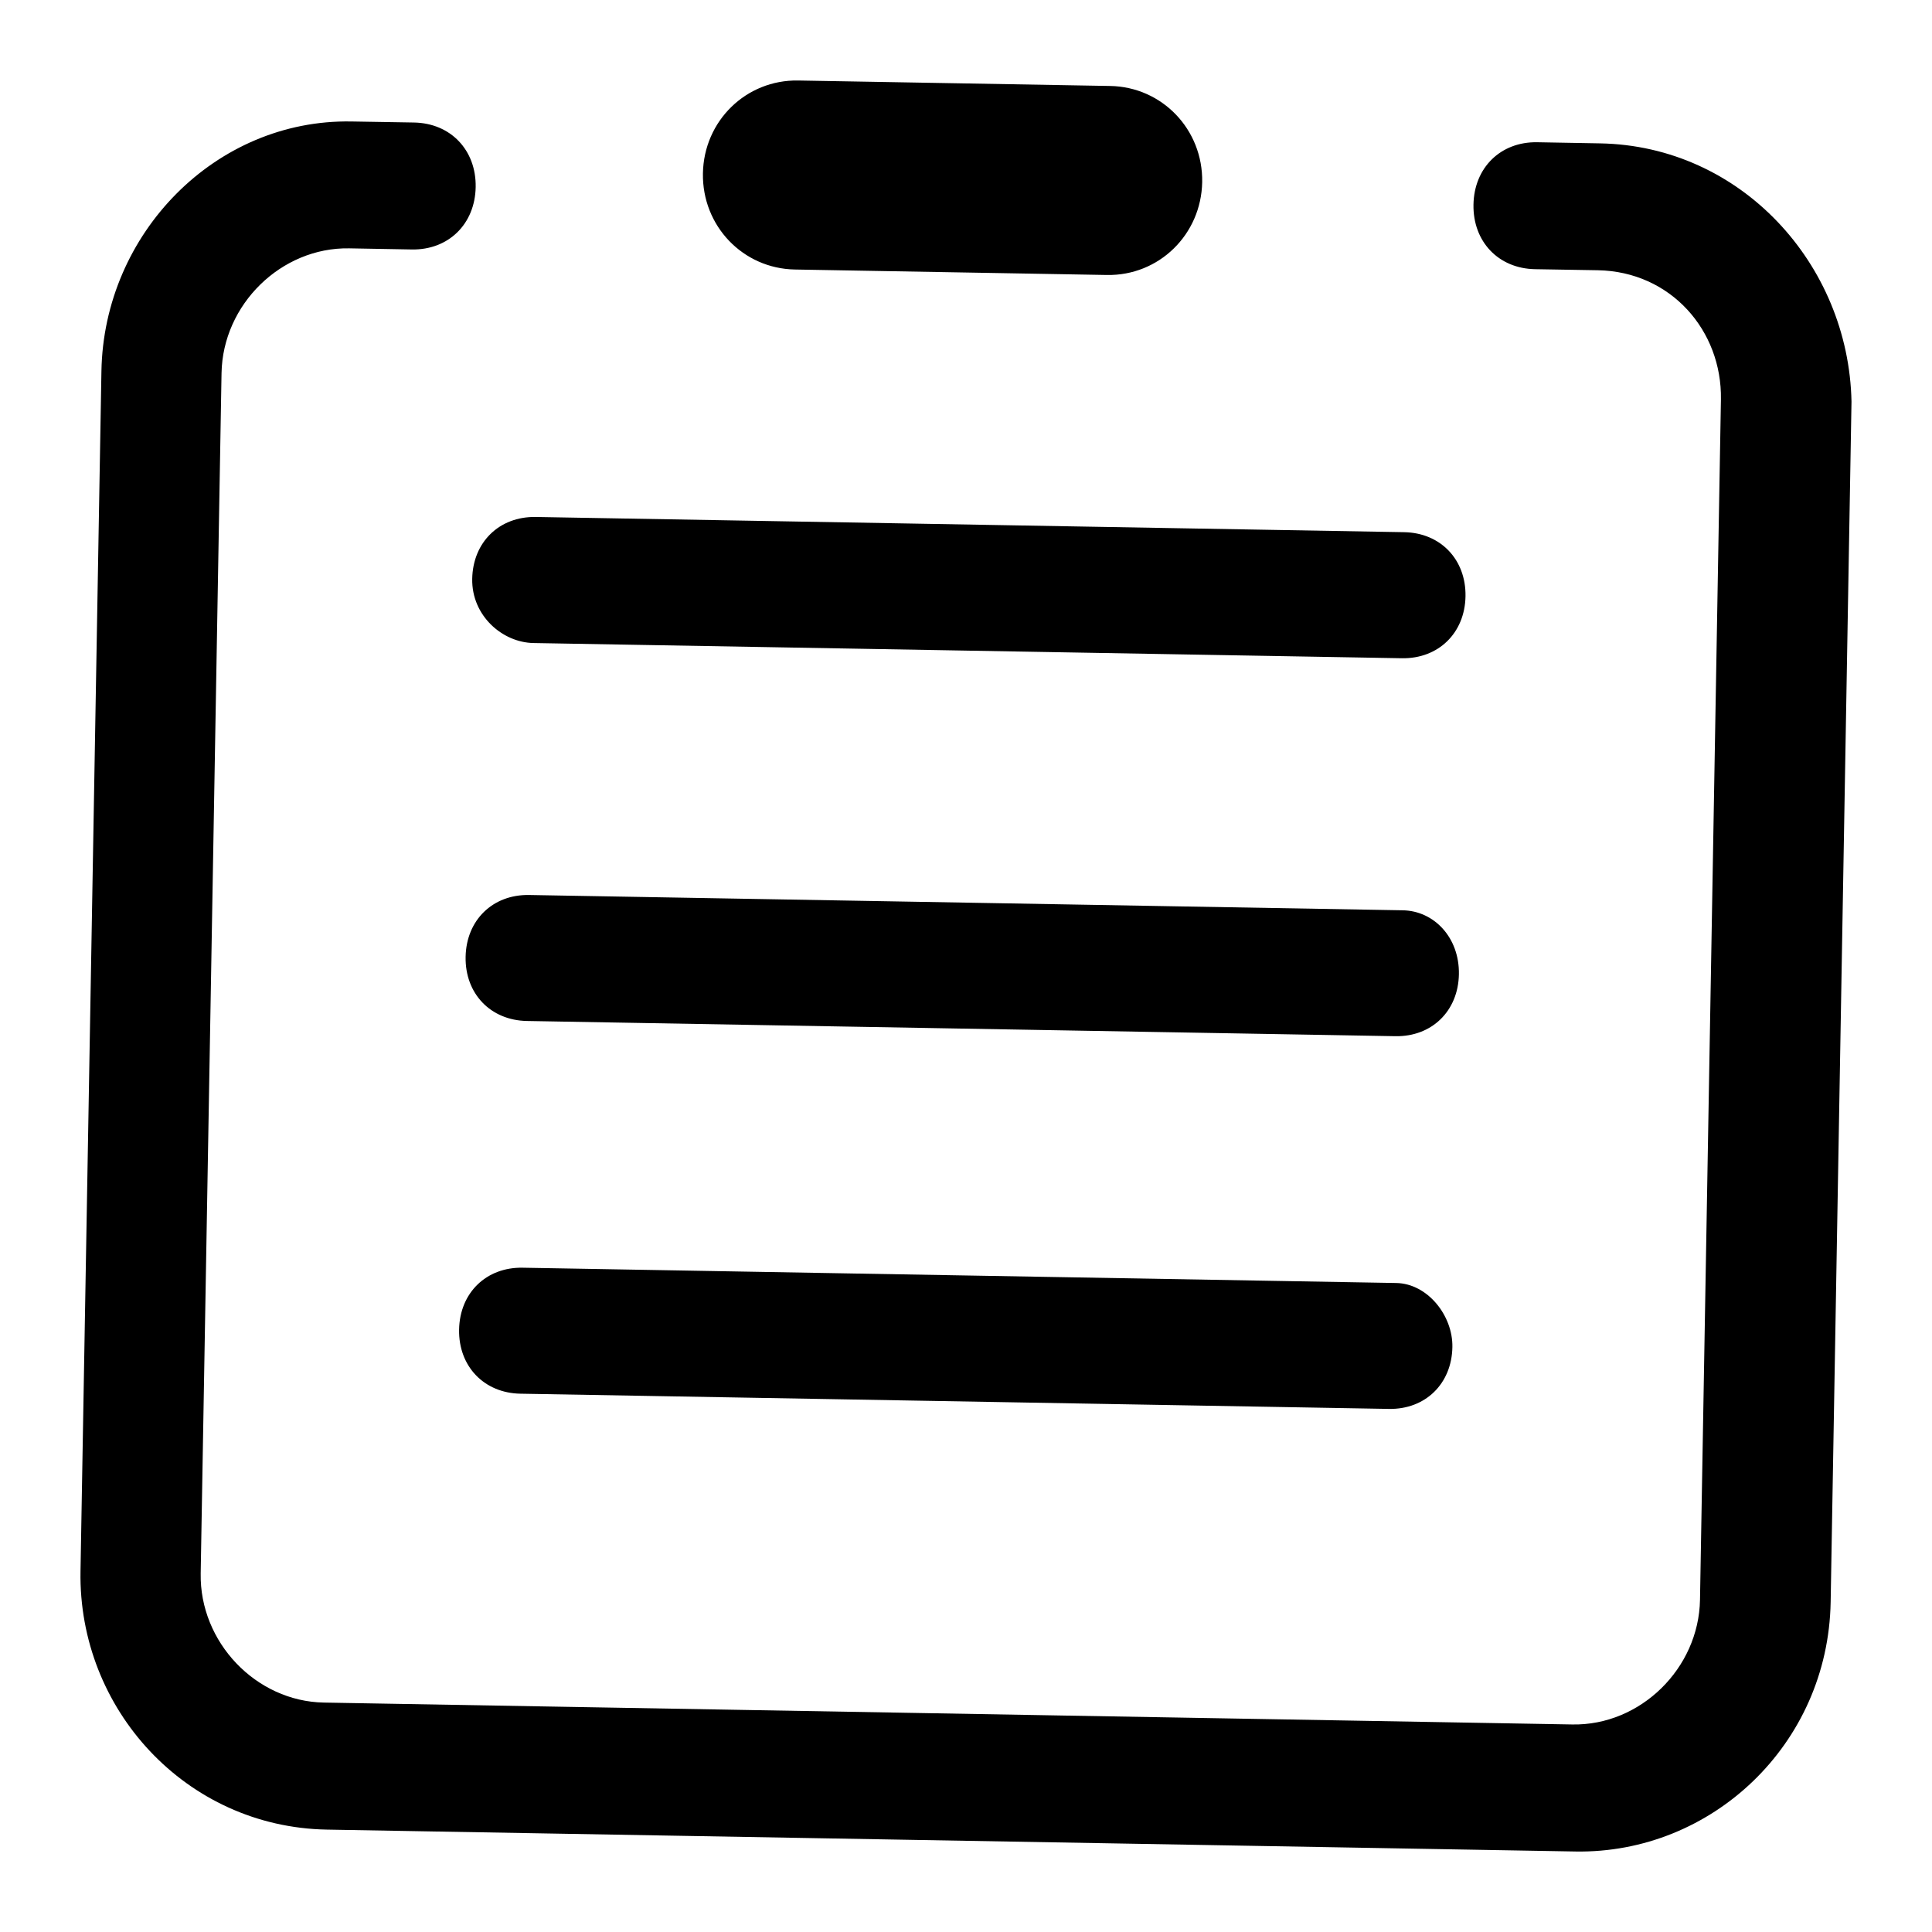 <svg width="24px" height="24px" viewBox="0 0 24 24" version="1.1" xmlns="http://www.w3.org/2000/svg">
    <rect id="矩形备份-2" fill="#D8D8D8" opacity="0" x="0" y="0" width="24" height="24"></rect>
    <rect id="矩形备份-6" fill="#F9F9F9" opacity="0" x="1" y="1" width="22" height="22"></rect>
    <path d="M4.365,1.509 L5.143,1.522 C5.598,1.53 5.917,1.865 5.909,2.324 C5.901,2.784 5.57,3.107 5.116,3.099 L4.337,3.085 C3.494,3.071 2.767,3.781 2.752,4.635 L2.493,19.546 C2.478,20.4 3.18,21.135 4.023,21.15 L19.533,21.422 C20.377,21.437 21.103,20.727 21.118,19.873 L21.378,4.961 C21.392,4.107 20.756,3.373 19.848,3.357 L19.069,3.344 C18.614,3.336 18.296,3.001 18.304,2.542 C18.312,2.082 18.642,1.759 19.096,1.767 L19.875,1.781 C21.627,1.811 22.965,3.28 23,4.989 L22.741,19.901 C22.71,21.675 21.258,23.029 19.571,23 L4.061,22.728 C2.308,22.697 0.971,21.228 1,19.52 L1.26,4.609 C1.29,2.901 2.677,1.479 4.365,1.509 Z M6.492,15.748 L17.345,15.938 C17.733,15.945 18.049,16.342 18.042,16.733 C18.035,17.189 17.706,17.51 17.254,17.502 L6.465,17.313 C6.013,17.305 5.695,16.973 5.703,16.517 C5.711,16.06 6.04,15.74 6.492,15.748 Z M6.573,11.118 L17.426,11.308 C17.814,11.315 18.131,11.646 18.123,12.103 C18.115,12.559 17.786,12.88 17.334,12.872 L6.546,12.683 C6.093,12.675 5.776,12.343 5.784,11.887 C5.792,11.43 6.121,11.11 6.573,11.118 Z M6.654,6.422 L17.443,6.611 C17.895,6.619 18.213,6.951 18.205,7.408 C18.197,7.864 17.868,8.184 17.416,8.177 L6.627,7.988 C6.24,7.981 5.858,7.648 5.866,7.191 C5.874,6.735 6.202,6.415 6.654,6.422 Z M9.915,1 L13.791,1.068 C14.437,1.079 14.945,1.61 14.934,2.262 C14.922,2.914 14.397,3.427 13.751,3.416 L9.874,3.348 C9.228,3.336 8.721,2.806 8.732,2.154 C8.743,1.501 9.269,0.989 9.915,1 Z"
          id="形状结合" fill="#000000" fill-rule="nonzero"></path>
</svg>
